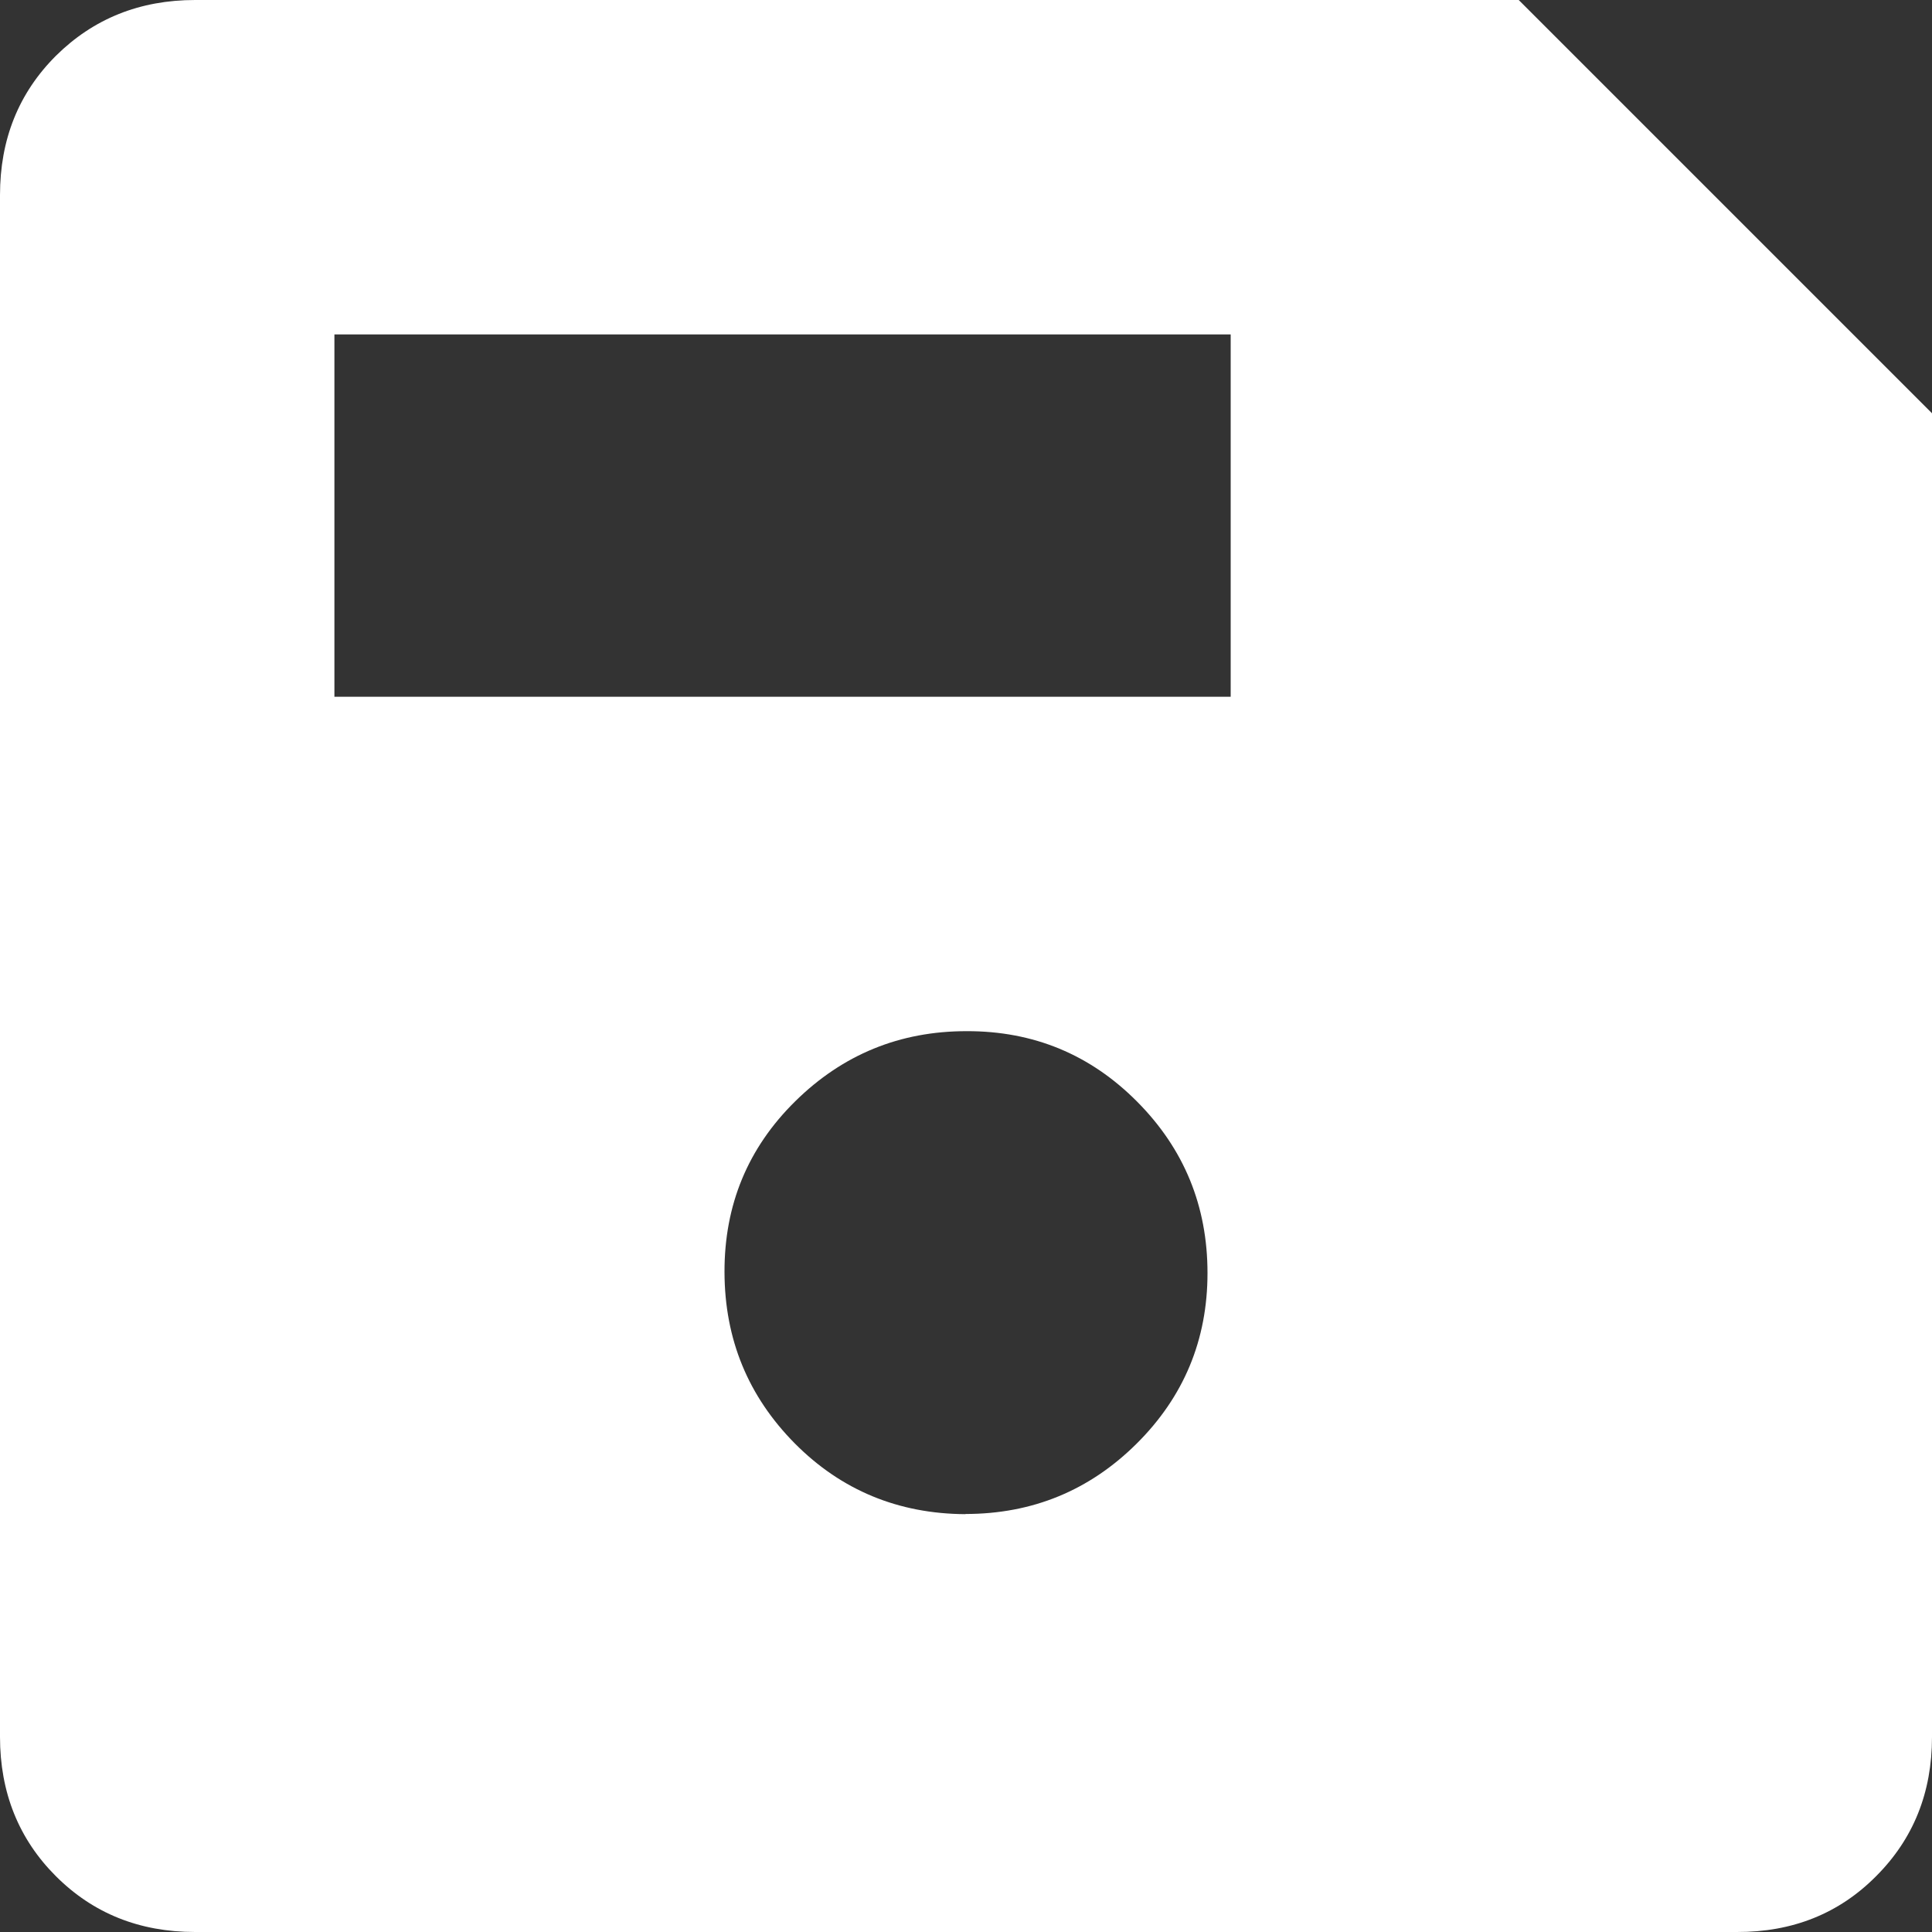 <svg width="11" height="11" viewBox="0 0 11 11" fill="none" xmlns="http://www.w3.org/2000/svg">
  <rect x="0" y="0" width="11" height="11" fill="#333333" stroke="none"/>
  <g clip-path="url(#clip0_3473_3064)">
    <path d="M11 2.353V9.89C11 10.206 10.894 10.47 10.682 10.682C10.471 10.895 10.206 11.001 9.889 11H1.111C0.794 11 0.53 10.894 0.318 10.682C0.107 10.471 0 10.206 0 9.889V1.111C0 0.794 0.106 0.53 0.318 0.318C0.531 0.107 0.795 0 1.111 0H8.647L11 2.353ZM5.497 8.62C5.878 8.62 6.203 8.486 6.471 8.22C6.74 7.953 6.875 7.629 6.875 7.248C6.875 6.867 6.742 6.542 6.475 6.273C6.208 6.004 5.884 5.87 5.503 5.871C5.123 5.871 4.798 6.004 4.528 6.27C4.258 6.536 4.124 6.86 4.125 7.243C4.126 7.626 4.26 7.95 4.525 8.218C4.79 8.485 5.115 8.619 5.497 8.621M1.904 3.967H7.007V1.904H1.904L1.904 3.967Z" fill="#FFFFFF"/>
  </g>
  <defs>
    <clipPath id="clip0_3473_3064">
      <rect width="11" height="11" fill="white"/>
    </clipPath>
  </defs>
</svg>
